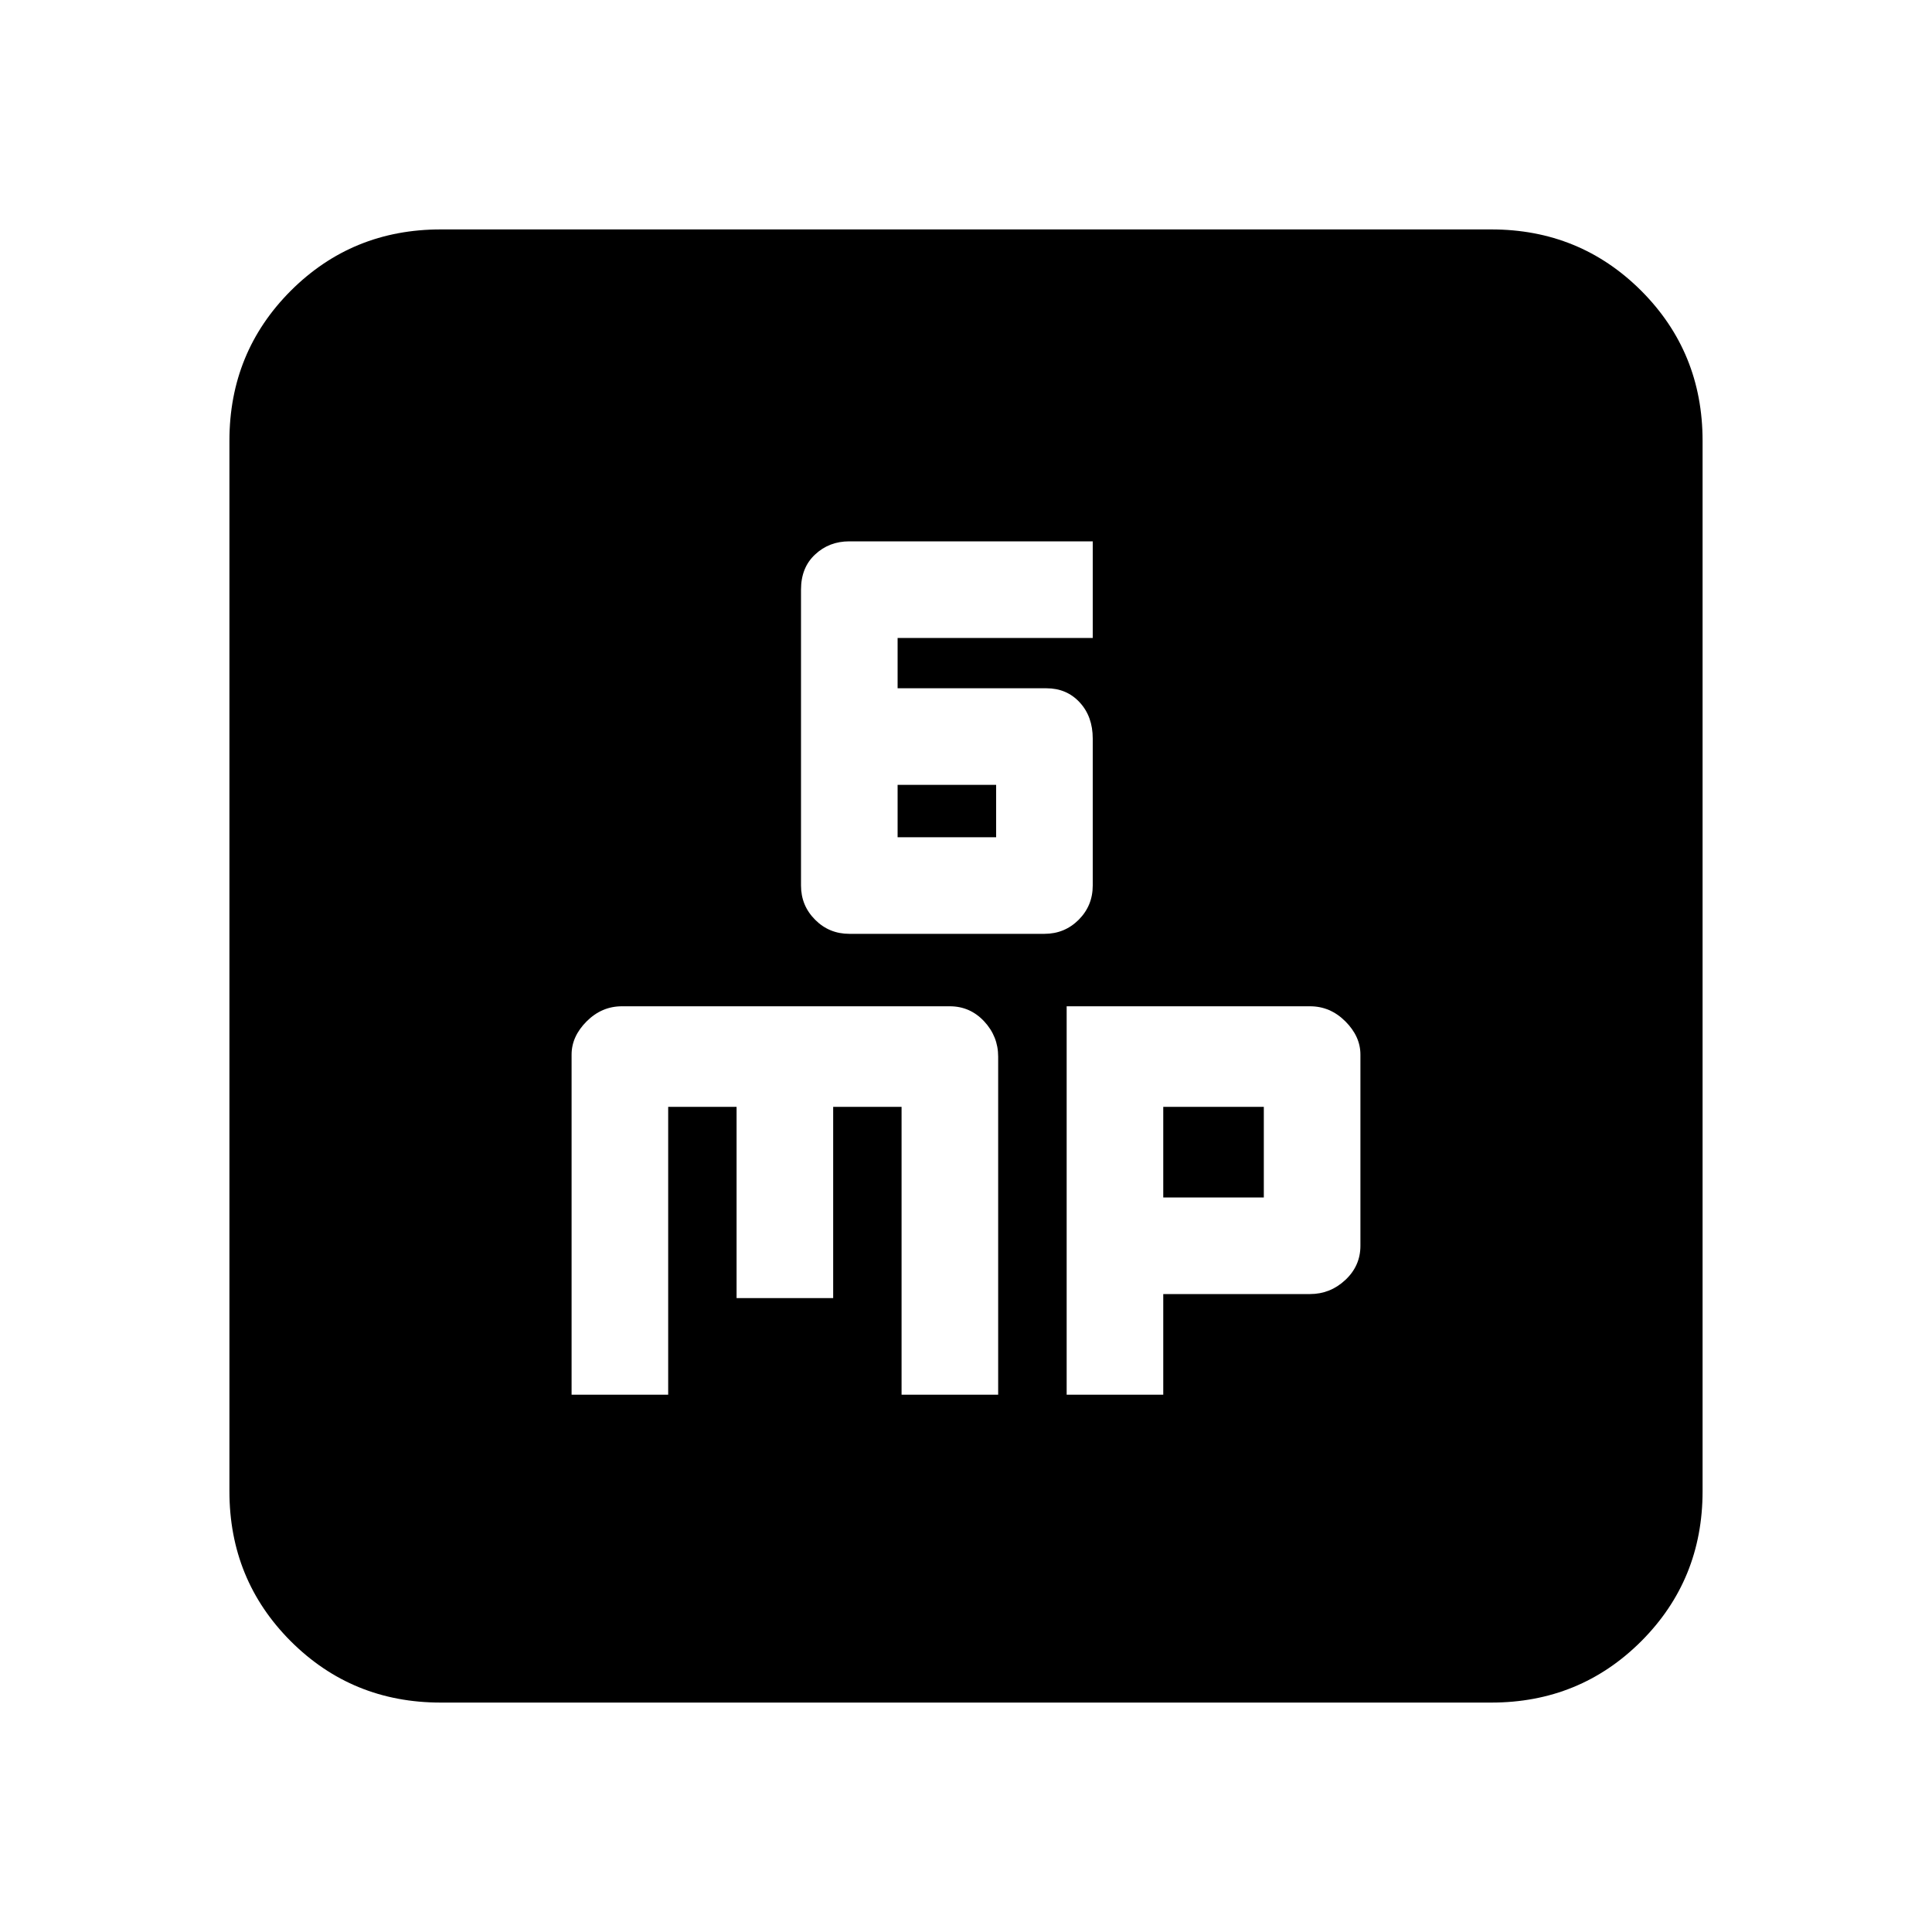 <svg xmlns="http://www.w3.org/2000/svg" height="20" width="20"><path d="M8.792 9.667h2.02q.209 0 .355-.146.145-.146.145-.354V7.646q0-.229-.135-.375t-.344-.146H9.292v-.521h2.02v-1h-2.52q-.209 0-.354.136-.146.135-.146.364v3.063q0 .208.146.354.145.146.354.146Zm.5-1v-.542h1.02v.542Zm-3.375 5.771h1v-2.98h.708v1.98h1v-1.98h.708v2.98h1v-3.5q0-.209-.145-.365-.146-.156-.355-.156H6.438q-.209 0-.365.156t-.156.344Zm5.125 0h1v-1.042h1.52q.209 0 .365-.146t.156-.354v-1.979q0-.188-.156-.344-.156-.156-.365-.156h-2.52Zm1-2.042v-.938h1.041v.938Zm-7.48 5.229q-.916 0-1.552-.635-.635-.636-.635-1.552V4.562q0-.916.635-1.552.636-.635 1.552-.635h10.876q.916 0 1.552.635.635.636.635 1.552v10.876q0 .916-.635 1.552-.636.635-1.552.635Z"/></svg>